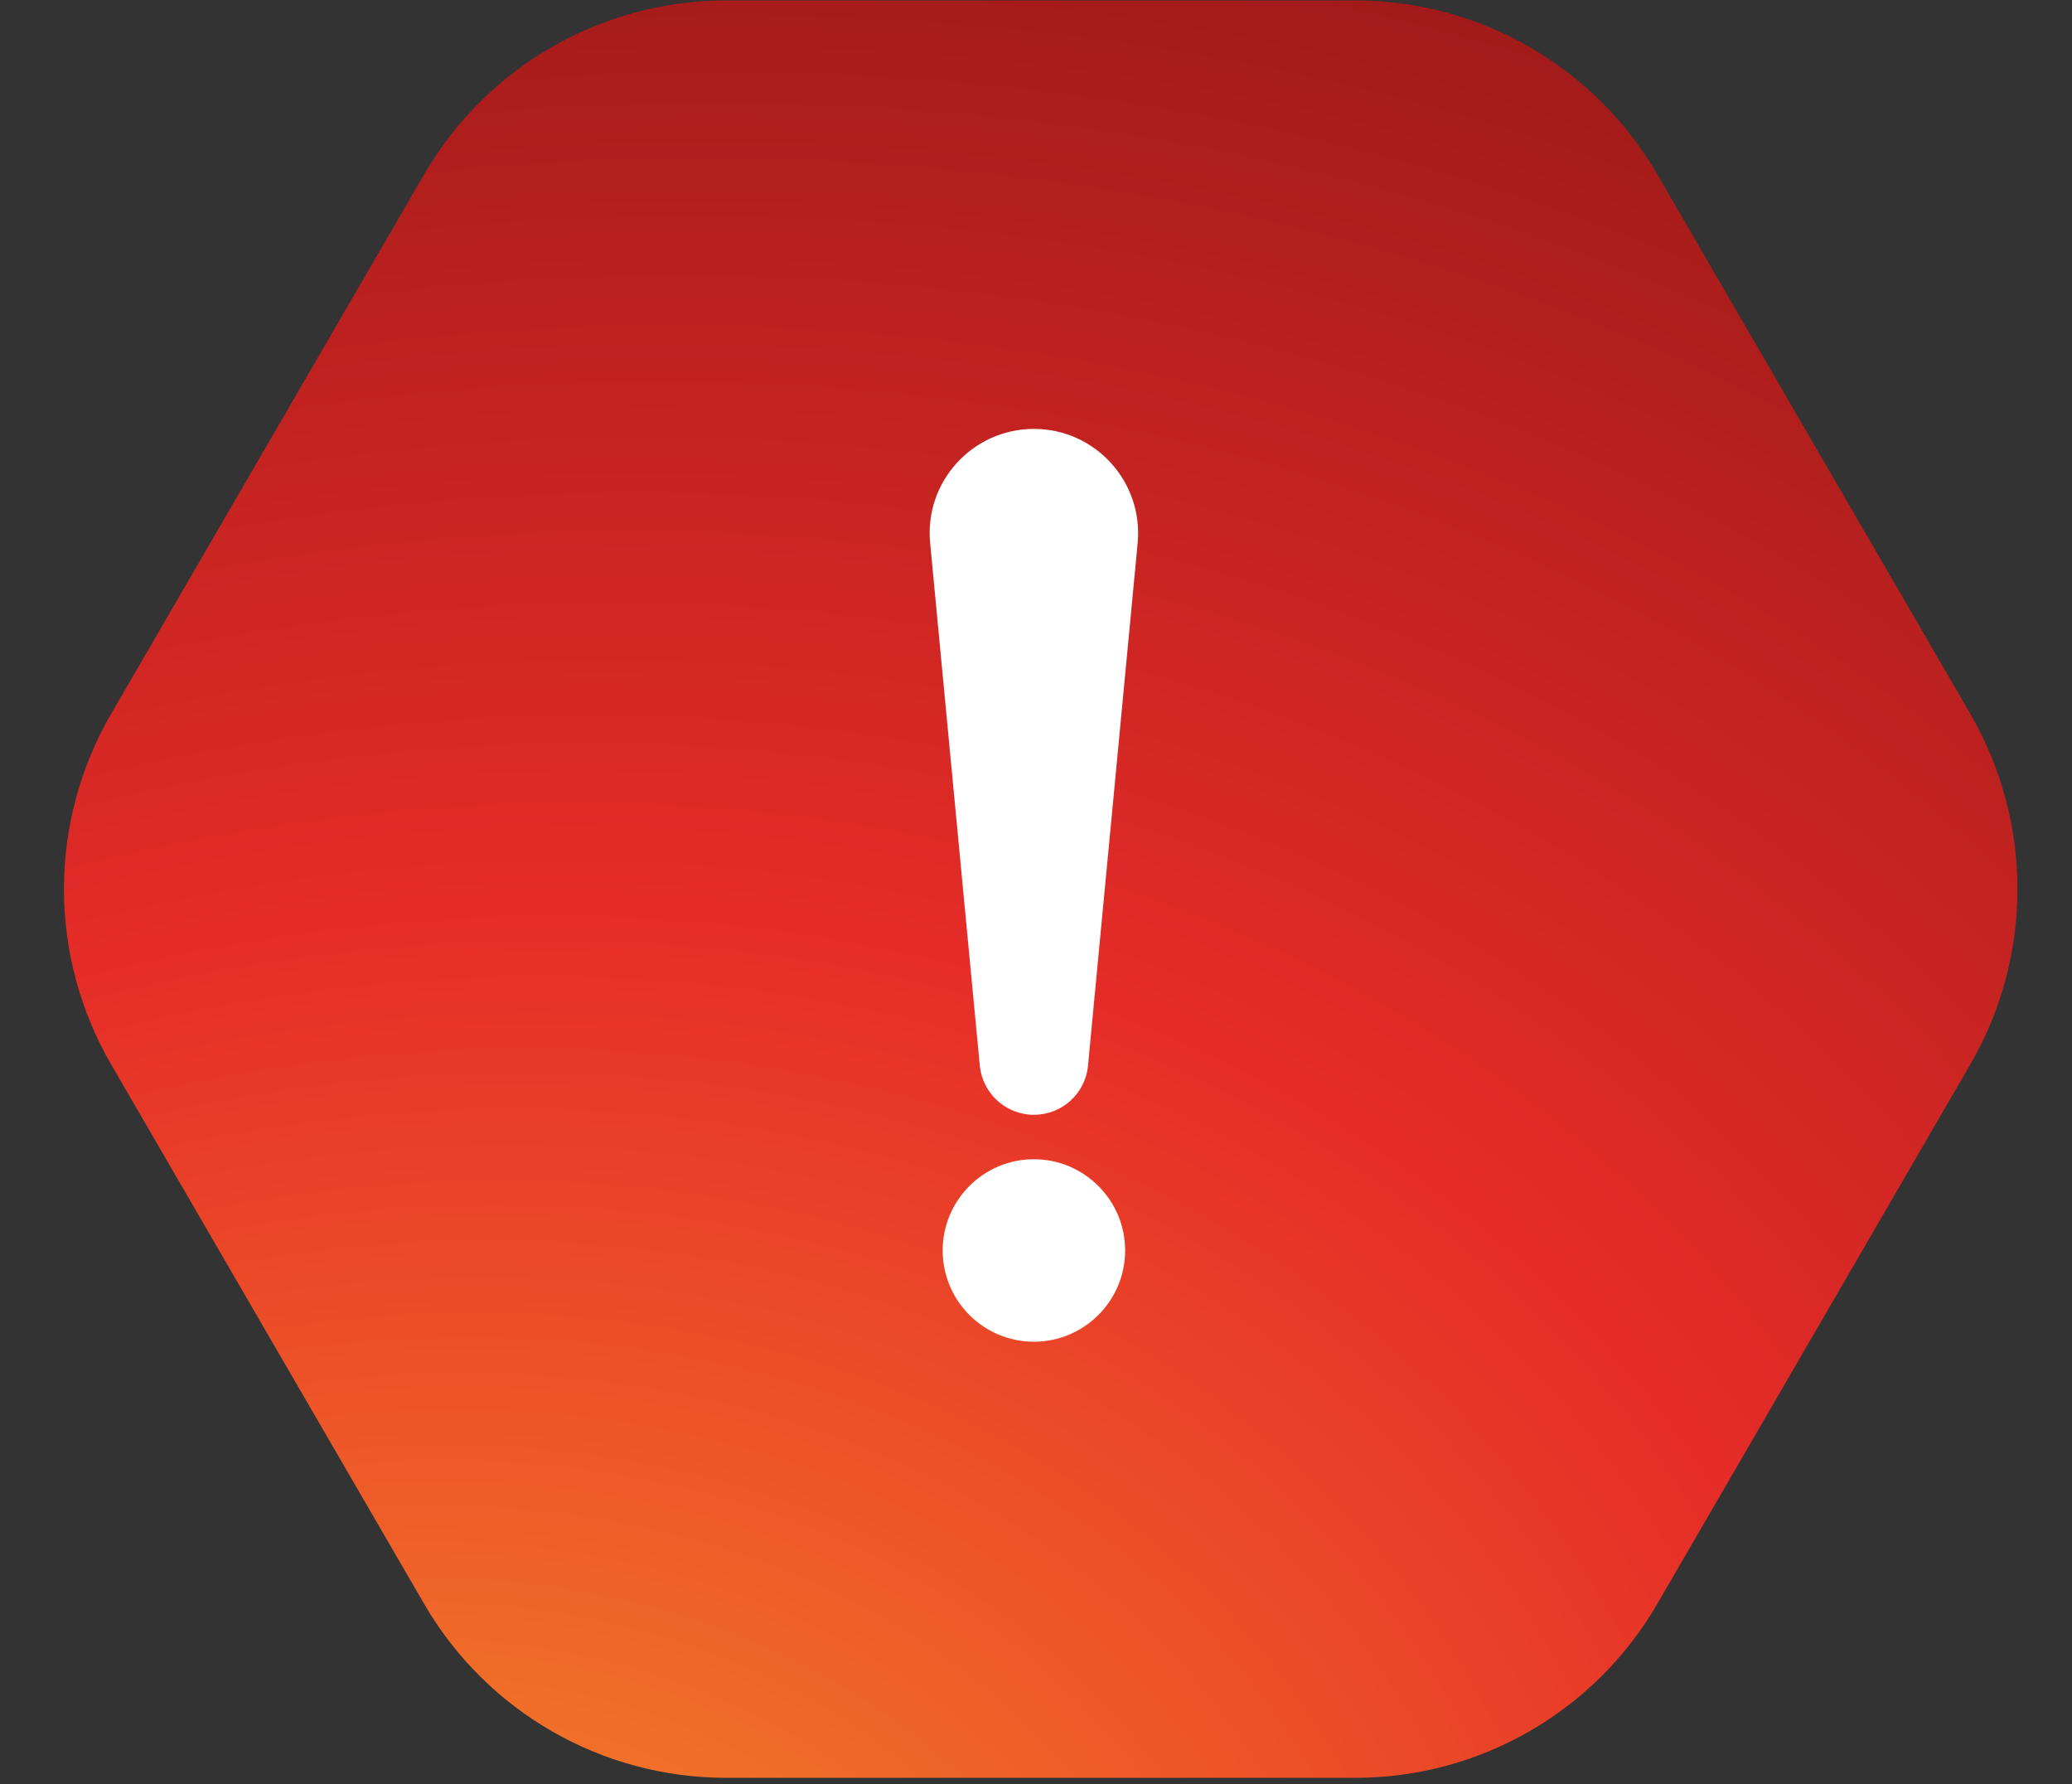 <svg width="151" height="130" viewBox="0 0 151 130" fill="none" xmlns="http://www.w3.org/2000/svg">
<rect x="0" y="0" width="151" height="130" fill="#333333" stroke="none"/>
<path d="M120.775 12.7C116.223 4.858 107.841 0.031 98.774 0.031H52.914C43.846 0.031 35.464 4.858 30.913 12.7L8.098 52.013C3.515 59.908 3.515 69.654 8.098 77.55L30.913 116.862C35.464 124.705 43.846 129.531 52.914 129.531H98.774C107.841 129.531 116.223 124.705 120.775 116.862L143.59 77.55C148.172 69.654 148.172 59.908 143.59 52.013L120.775 12.7Z" fill="url(#paint0_radial_767_4396)"/>
<path d="M75.347 84.461C71.67 84.461 68.699 87.444 68.699 91.109C68.699 94.786 71.682 97.757 75.347 97.757C79.013 97.757 81.996 94.774 81.996 91.109C81.996 87.444 79.013 84.461 75.347 84.461Z" fill="white"/>
<path d="M75.347 31.25C70.873 31.25 67.358 35.1 67.785 39.563L71.404 77.639C71.601 79.674 73.312 81.223 75.347 81.223C77.394 81.223 79.105 79.674 79.29 77.639L82.909 39.563C83.325 35.1 79.822 31.25 75.347 31.25Z" fill="white"/>
<defs>
<radialGradient id="paint0_radial_767_4396" cx="0" cy="0" r="1" gradientUnits="userSpaceOnUse" gradientTransform="translate(16.967 175.781) rotate(-31.206) scale(214.236 171.547)">
<stop stop-color="#FAA628"/>
<stop offset="0.594" stop-color="#E62C28"/>
<stop offset="1" stop-color="#A01A19"/>
</radialGradient>
</defs>
</svg>
